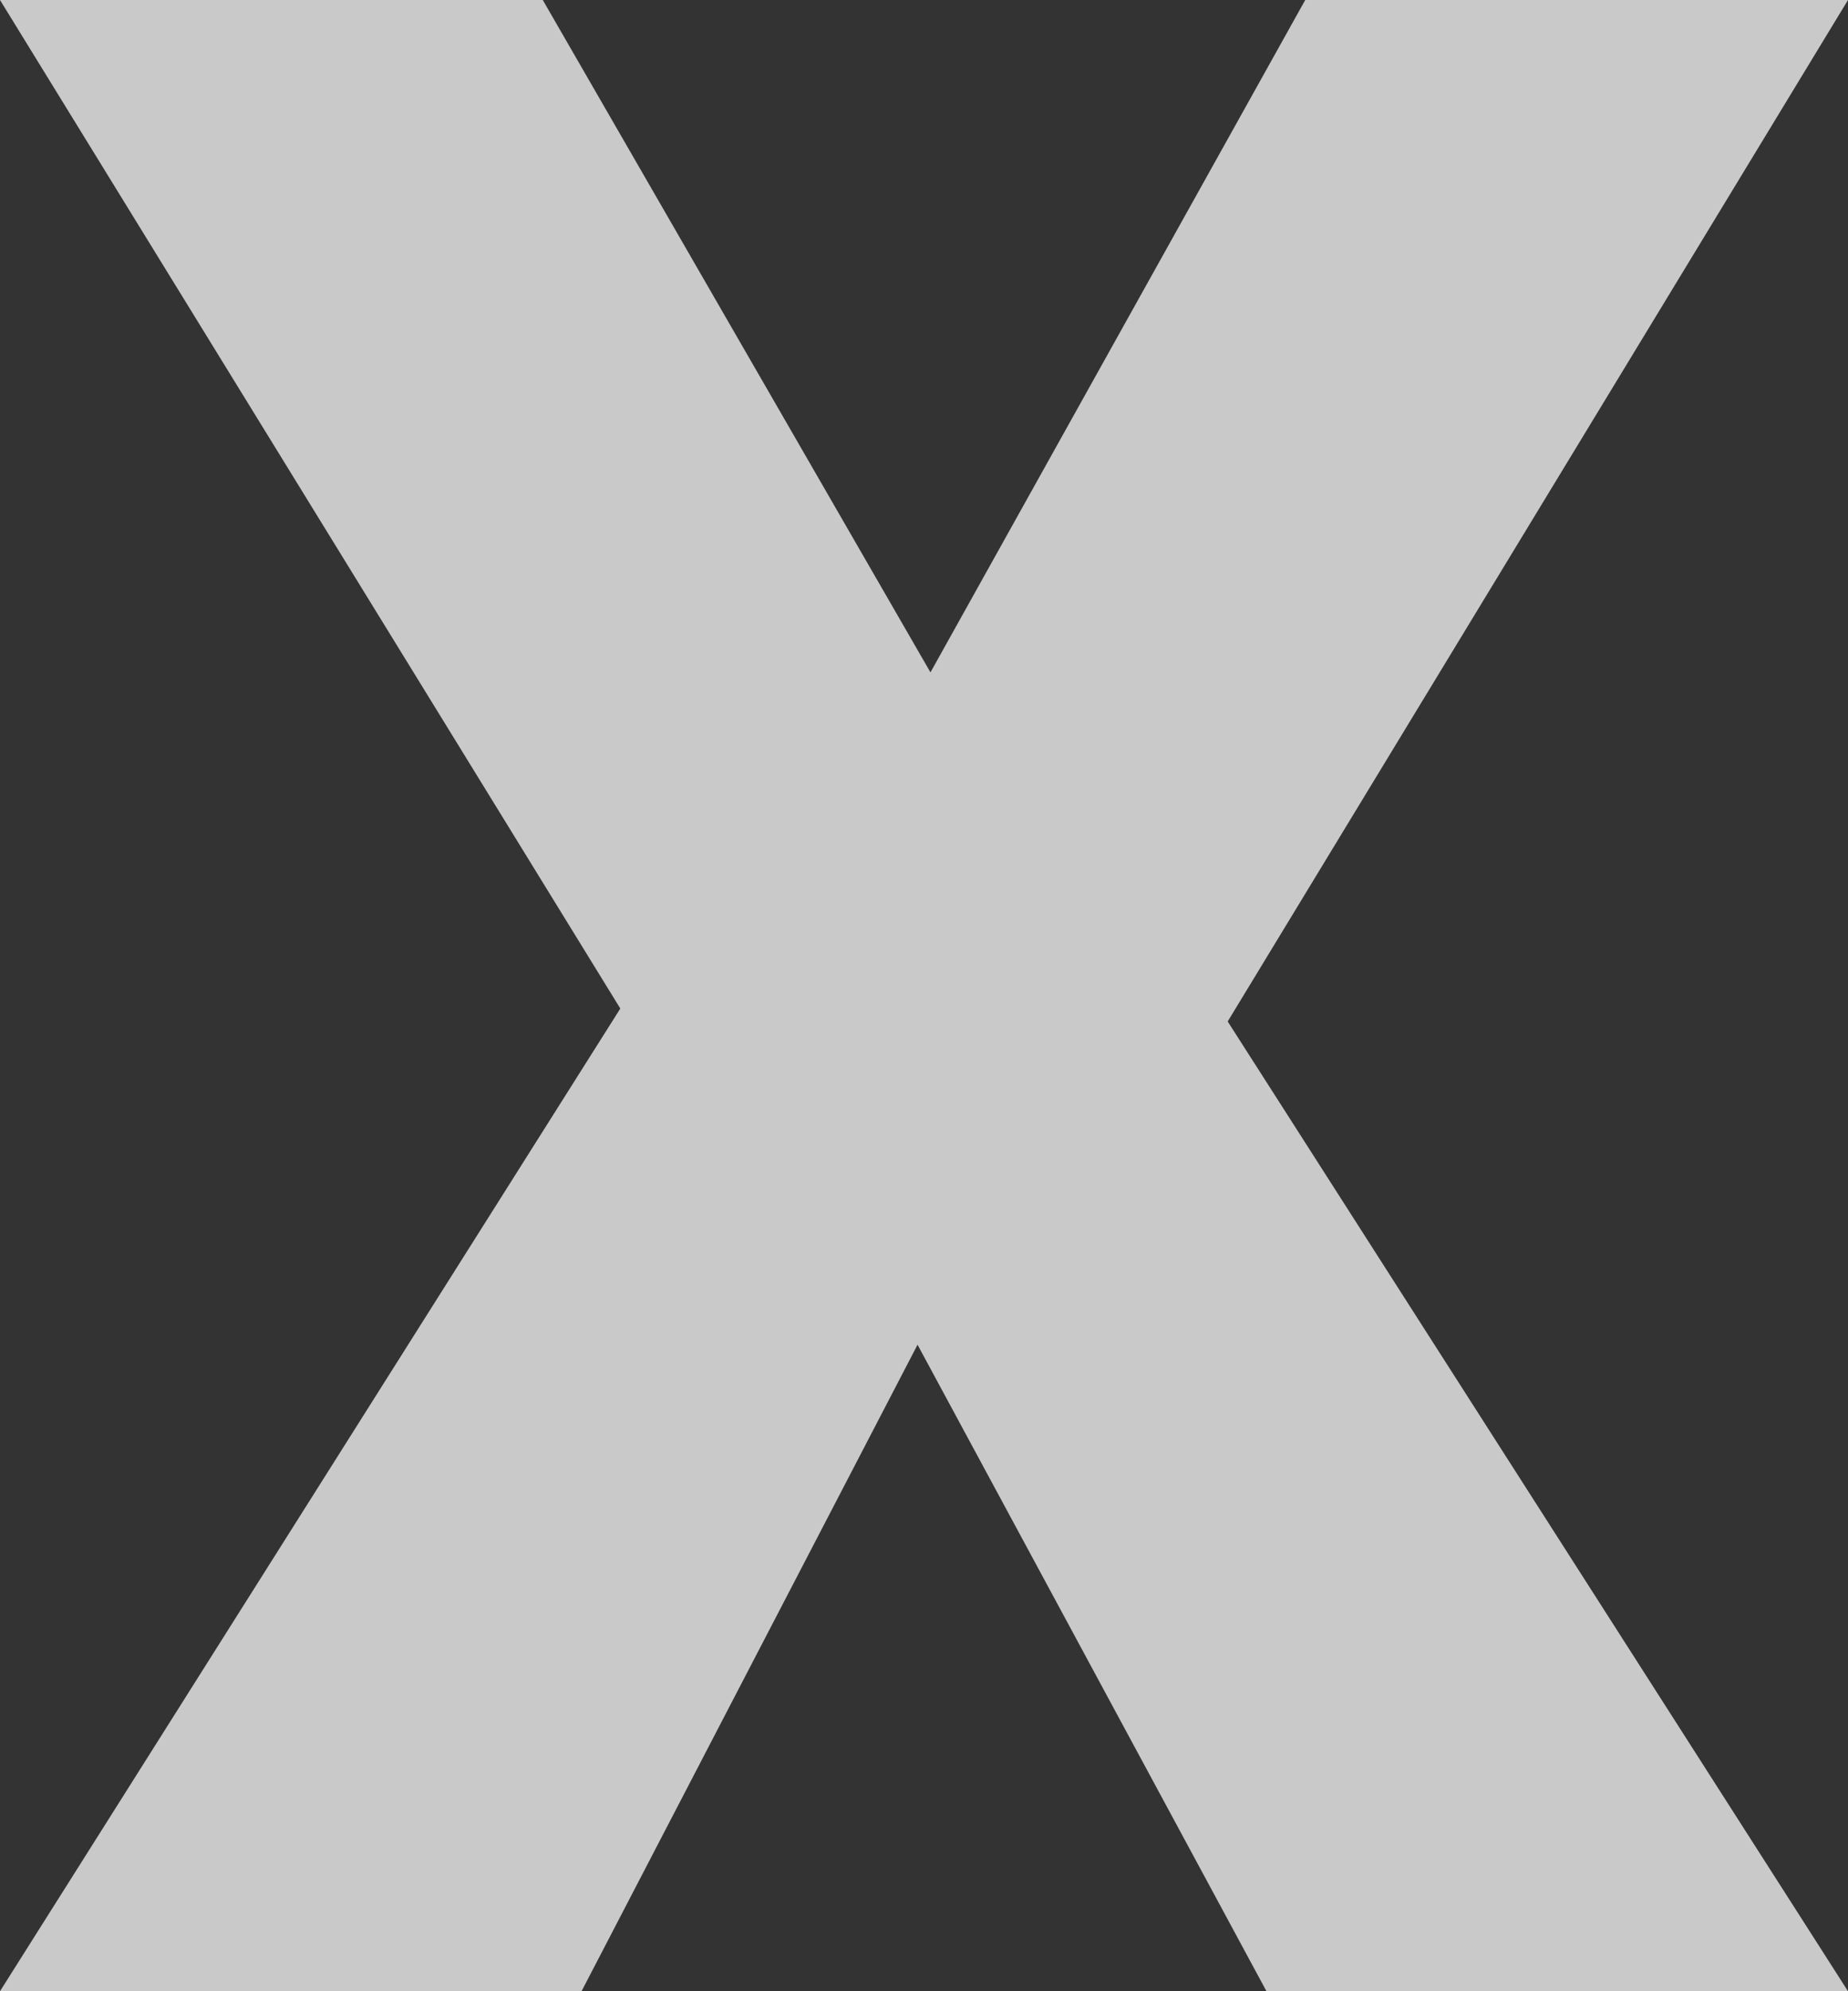 <?xml version="1.0" encoding="UTF-8" standalone="no"?>
<svg xmlns:xlink="http://www.w3.org/1999/xlink" height="7.7px" width="7.15px" xmlns="http://www.w3.org/2000/svg">
  <rect width="100%" height="100%" fill="#333333" stroke="none"/>
  <g transform="matrix(1.0, 0.0, 0.0, 1.0, 13.35, 0.4)">
    <path d="M-11.25 -0.4 L-9.75 2.2 -8.3 -0.4 -6.2 -0.4 -8.6 3.55 -6.2 7.3 -8.45 7.3 -9.8 4.8 -11.1 7.3 -13.35 7.3 -10.95 3.5 -13.35 -0.4 -11.25 -0.4" fill="#ffffff" fill-opacity="0.733" fill-rule="evenodd" stroke="none"/>
  </g>
</svg>
